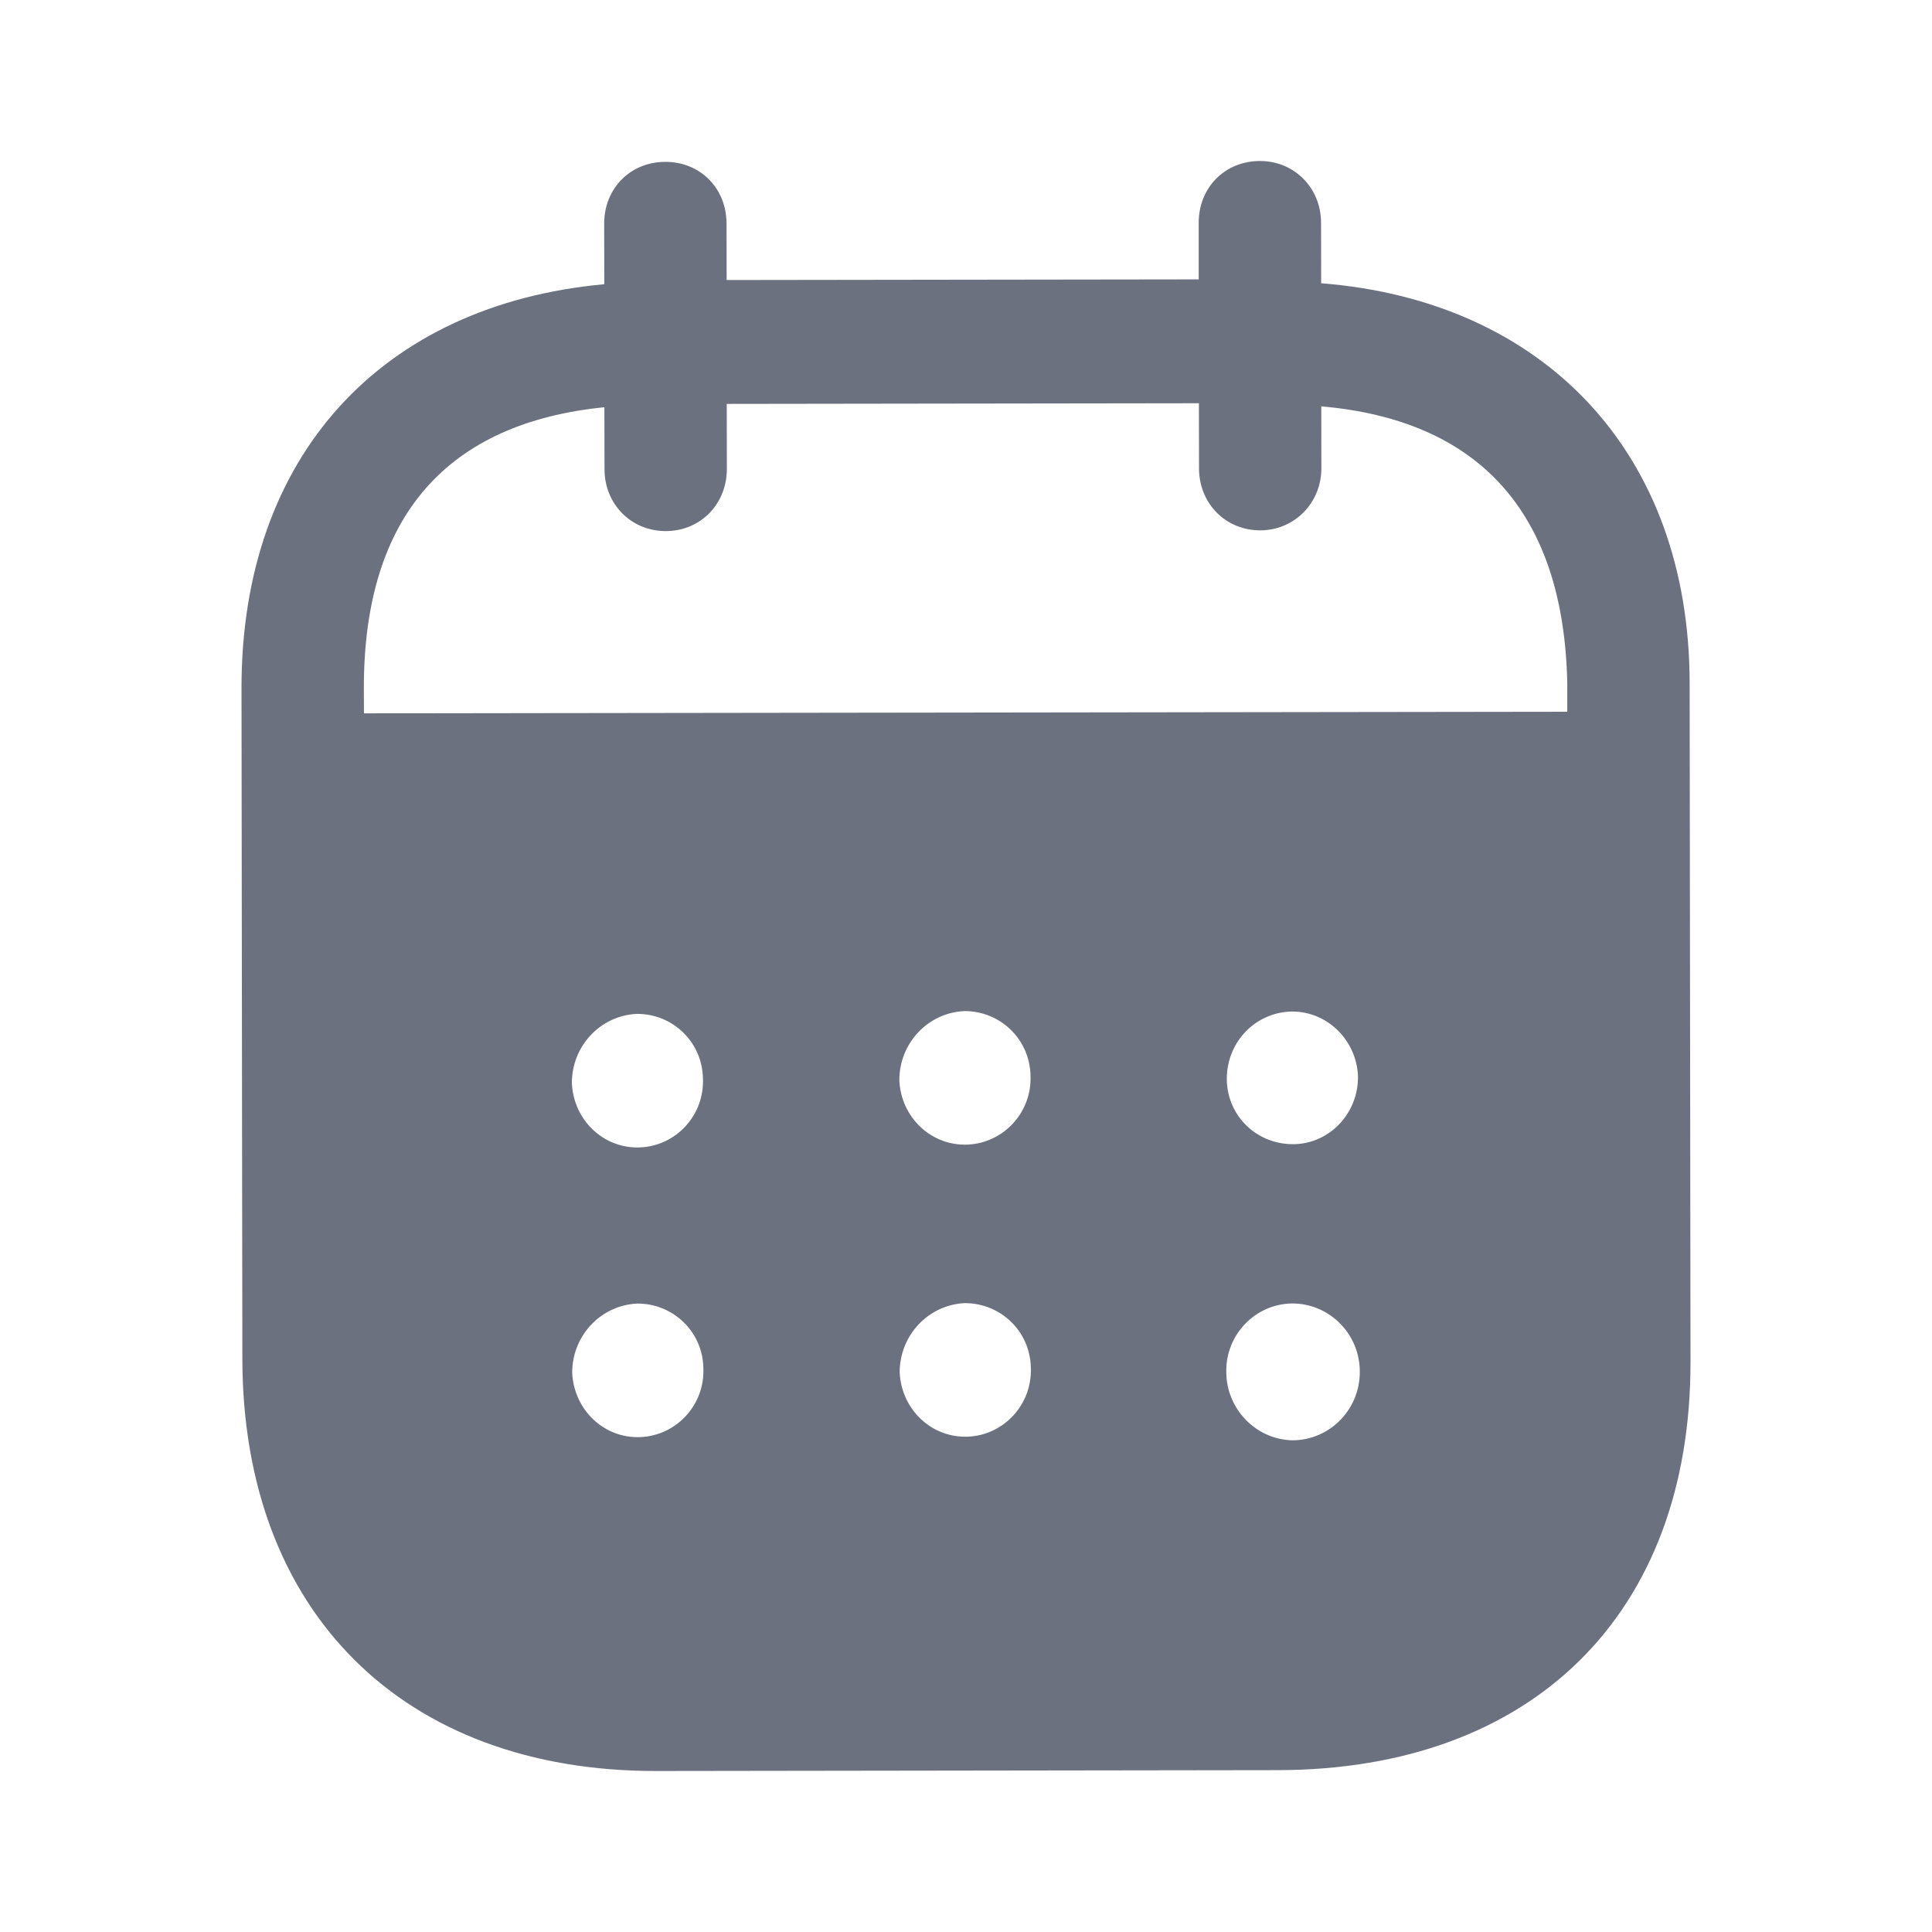 <svg width="18" height="18" viewBox="0 0 18 18" fill="none" xmlns="http://www.w3.org/2000/svg">
  <path fill-rule="evenodd" clip-rule="evenodd" d="M12.308 2.076L12.309 2.639C14.375 2.801 15.74 4.208 15.742 6.367L15.75 12.687C15.753 15.04 14.274 16.489 11.904 16.492L6.114 16.5C3.758 16.503 2.261 15.02 2.258 12.66L2.25 6.415C2.247 4.241 3.564 2.837 5.63 2.648L5.629 2.085C5.628 1.756 5.873 1.508 6.198 1.508C6.524 1.507 6.769 1.754 6.769 2.084L6.77 2.609L11.168 2.603L11.168 2.078C11.167 1.748 11.411 1.501 11.737 1.5C12.056 1.499 12.307 1.747 12.308 2.076ZM3.391 6.646L14.602 6.631V6.369C14.57 4.757 13.762 3.912 12.31 3.786L12.311 4.363C12.311 4.685 12.06 4.941 11.742 4.941C11.416 4.942 11.171 4.687 11.171 4.364L11.17 3.757L6.771 3.763L6.772 4.37C6.772 4.693 6.529 4.948 6.203 4.948C5.877 4.948 5.632 4.694 5.632 4.371L5.631 3.794C4.187 3.939 3.388 4.787 3.39 6.413L3.391 6.646ZM11.43 10.053V10.062C11.437 10.406 11.719 10.668 12.06 10.66C12.393 10.652 12.659 10.367 12.652 10.022C12.636 9.692 12.369 9.423 12.036 9.424C11.696 9.431 11.429 9.708 11.43 10.053ZM12.042 13.419C11.701 13.412 11.426 13.127 11.425 12.783C11.418 12.438 11.691 12.152 12.032 12.144H12.039C12.387 12.144 12.669 12.428 12.669 12.78C12.67 13.133 12.389 13.418 12.042 13.419ZM8.379 10.065C8.394 10.41 8.676 10.679 9.017 10.664C9.35 10.648 9.616 10.364 9.601 10.019C9.593 9.681 9.319 9.419 8.985 9.42C8.645 9.435 8.378 9.72 8.379 10.065ZM9.02 13.385C8.679 13.4 8.398 13.131 8.382 12.786C8.382 12.441 8.648 12.157 8.988 12.141C9.322 12.14 9.596 12.402 9.604 12.739C9.619 13.085 9.353 13.37 9.02 13.385ZM5.328 10.091C5.343 10.436 5.625 10.706 5.966 10.69C6.299 10.675 6.565 10.39 6.549 10.045C6.542 9.708 6.268 9.445 5.934 9.446C5.593 9.461 5.327 9.747 5.328 10.091ZM5.969 13.389C5.628 13.405 5.347 13.135 5.331 12.79C5.33 12.445 5.597 12.16 5.938 12.145C6.271 12.144 6.546 12.406 6.553 12.744C6.569 13.088 6.303 13.374 5.969 13.389Z" fill="#6C717F"/>
</svg>
